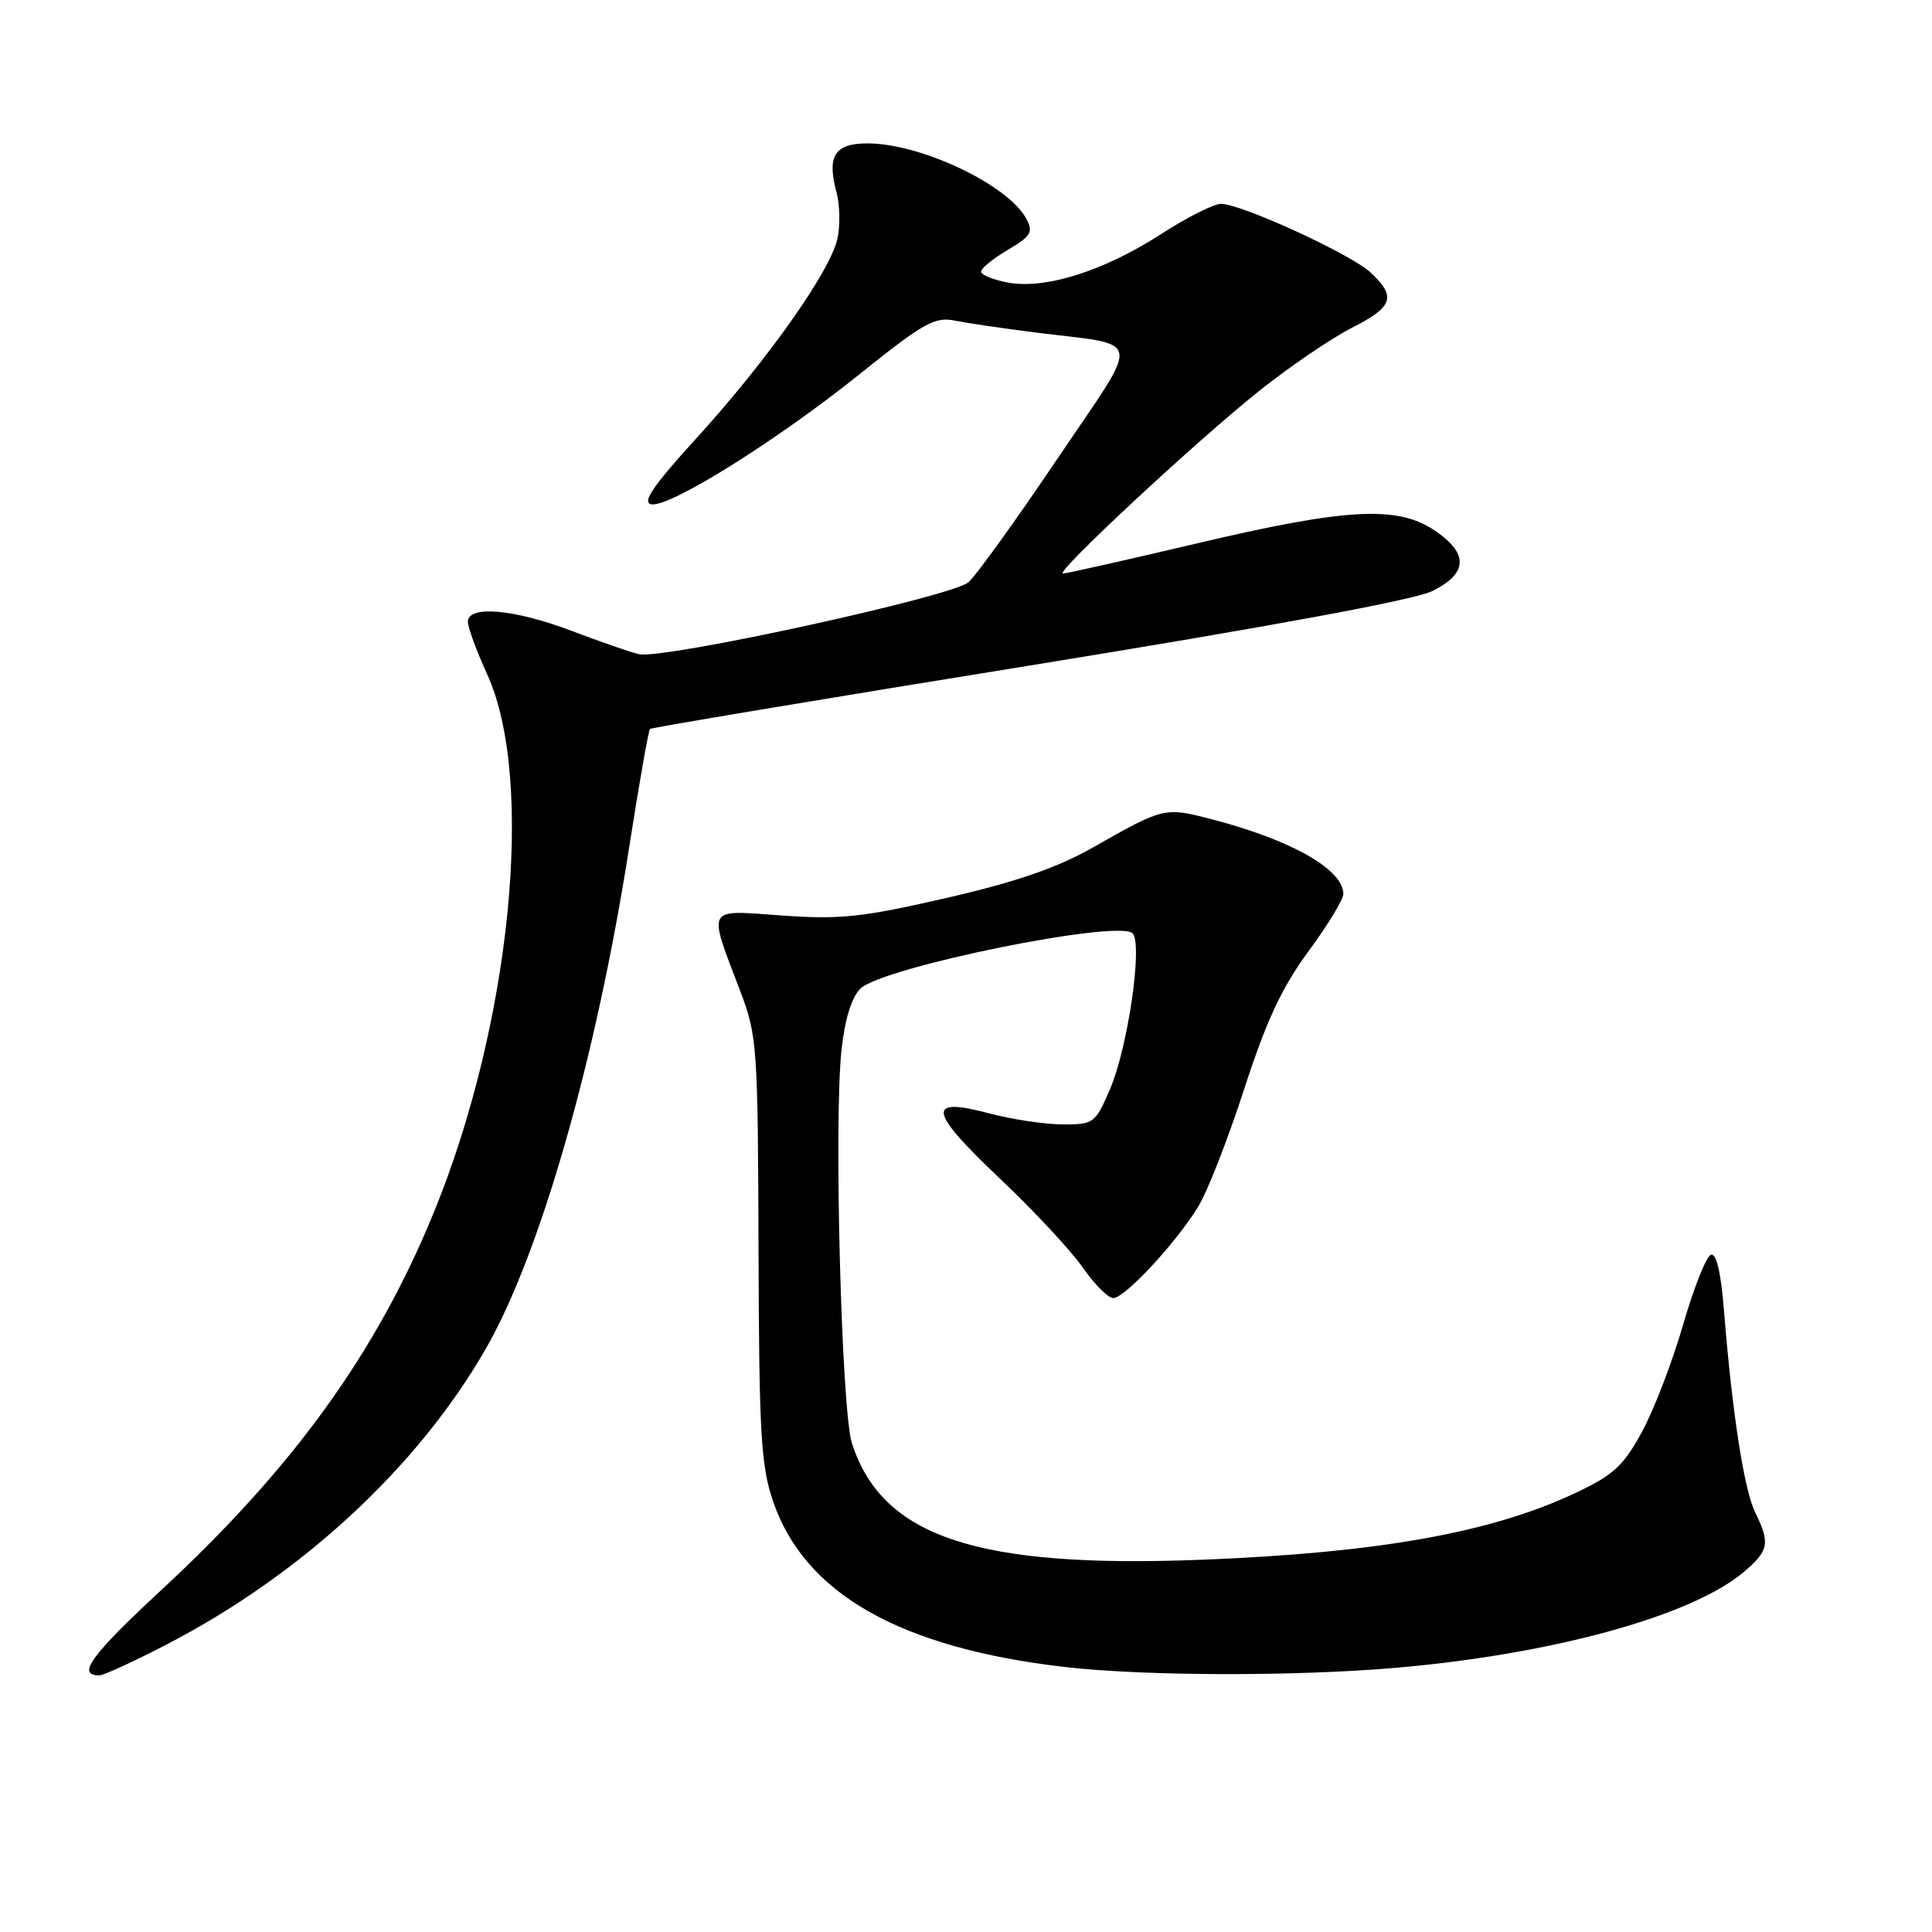 <?xml version="1.0" encoding="UTF-8" standalone="no"?>
<!DOCTYPE svg PUBLIC "-//W3C//DTD SVG 1.1//EN" "http://www.w3.org/Graphics/SVG/1.1/DTD/svg11.dtd" >
<svg xmlns="http://www.w3.org/2000/svg" xmlns:xlink="http://www.w3.org/1999/xlink" version="1.1" viewBox="0 0 256 256">
 <g >
 <path fill="currentColor"
d=" M 22.24 217.82 C 40.10 208.52 55.36 194.37 64.34 178.77 C 71.59 166.18 79.02 140.18 83.38 112.20 C 84.69 103.79 85.93 96.76 86.13 96.59 C 86.33 96.41 108.88 92.64 136.24 88.22 C 168.16 83.05 187.33 79.51 189.74 78.34 C 194.52 76.00 194.64 73.35 190.10 70.29 C 185.16 66.96 178.42 67.32 158.57 72.01 C 149.26 74.20 141.28 76.00 140.85 76.00 C 139.64 76.00 158.49 58.46 166.87 51.78 C 170.93 48.55 176.44 44.80 179.12 43.44 C 184.60 40.66 185.05 39.34 181.64 36.13 C 179.05 33.70 164.53 27.03 161.78 27.01 C 160.84 27.01 157.26 28.81 153.83 31.03 C 146.30 35.90 138.49 38.37 133.55 37.44 C 131.60 37.08 130.00 36.42 130.00 35.99 C 130.00 35.55 131.59 34.26 133.54 33.11 C 136.62 31.29 136.94 30.75 136.00 29.00 C 133.59 24.49 122.02 19.00 114.94 19.00 C 110.59 19.00 109.54 20.67 110.85 25.50 C 111.29 27.15 111.34 29.92 110.96 31.65 C 110.00 35.97 101.65 47.77 92.34 58.00 C 86.56 64.34 85.03 66.57 86.29 66.82 C 88.71 67.28 102.89 58.42 114.00 49.50 C 122.35 42.80 123.86 41.95 126.50 42.48 C 128.15 42.81 132.88 43.51 137.00 44.03 C 151.74 45.90 151.40 44.04 140.07 60.85 C 134.62 68.93 129.34 76.26 128.33 77.15 C 126.15 79.06 87.78 87.43 84.64 86.68 C 83.46 86.39 79.44 85.00 75.70 83.58 C 68.16 80.71 62.00 80.17 62.00 82.38 C 62.00 83.14 63.14 86.26 64.54 89.32 C 70.95 103.32 67.71 135.81 57.39 160.88 C 49.81 179.32 38.86 194.47 21.51 210.56 C 12.04 219.34 10.10 222.00 13.16 222.00 C 13.73 222.00 17.81 220.12 22.24 217.82 Z  M 185.00 220.99 C 205.74 219.19 224.12 214.13 231.02 208.33 C 234.39 205.49 234.59 204.50 232.57 200.40 C 231.10 197.40 229.52 187.20 228.44 173.70 C 228.04 168.63 227.43 166.02 226.70 166.27 C 226.09 166.47 224.43 170.66 223.01 175.57 C 221.59 180.48 219.13 186.88 217.54 189.78 C 215.06 194.31 213.77 195.48 208.57 197.91 C 197.49 203.10 182.60 205.75 159.35 206.67 C 129.45 207.85 116.88 203.67 112.88 191.22 C 111.50 186.89 110.48 148.69 111.50 139.17 C 111.93 135.10 112.83 132.17 113.99 131.01 C 116.83 128.17 148.19 121.79 150.07 123.67 C 151.45 125.05 149.46 138.76 147.09 144.30 C 145.13 148.86 144.94 149.00 140.79 148.99 C 138.43 148.98 134.04 148.32 131.04 147.52 C 122.70 145.30 123.00 147.18 132.42 156.10 C 136.95 160.38 141.91 165.71 143.46 167.94 C 145.01 170.17 146.83 172.00 147.51 172.00 C 149.04 172.00 155.78 164.75 158.76 159.90 C 159.98 157.92 162.72 150.92 164.85 144.34 C 167.79 135.27 169.84 130.87 173.36 126.08 C 175.91 122.62 178.00 119.19 178.00 118.46 C 178.00 115.22 171.13 111.31 160.65 108.58 C 154.31 106.93 154.23 106.95 144.88 112.26 C 140.06 115.00 134.75 116.83 125.39 118.99 C 114.23 121.55 111.35 121.86 103.62 121.31 C 93.38 120.59 93.75 119.90 98.15 131.50 C 100.32 137.20 100.43 138.89 100.51 165.50 C 100.58 189.93 100.82 194.19 102.43 198.91 C 106.59 211.16 119.24 218.35 141.05 220.88 C 151.63 222.10 171.55 222.15 185.00 220.99 Z "/>
</g>
</svg>